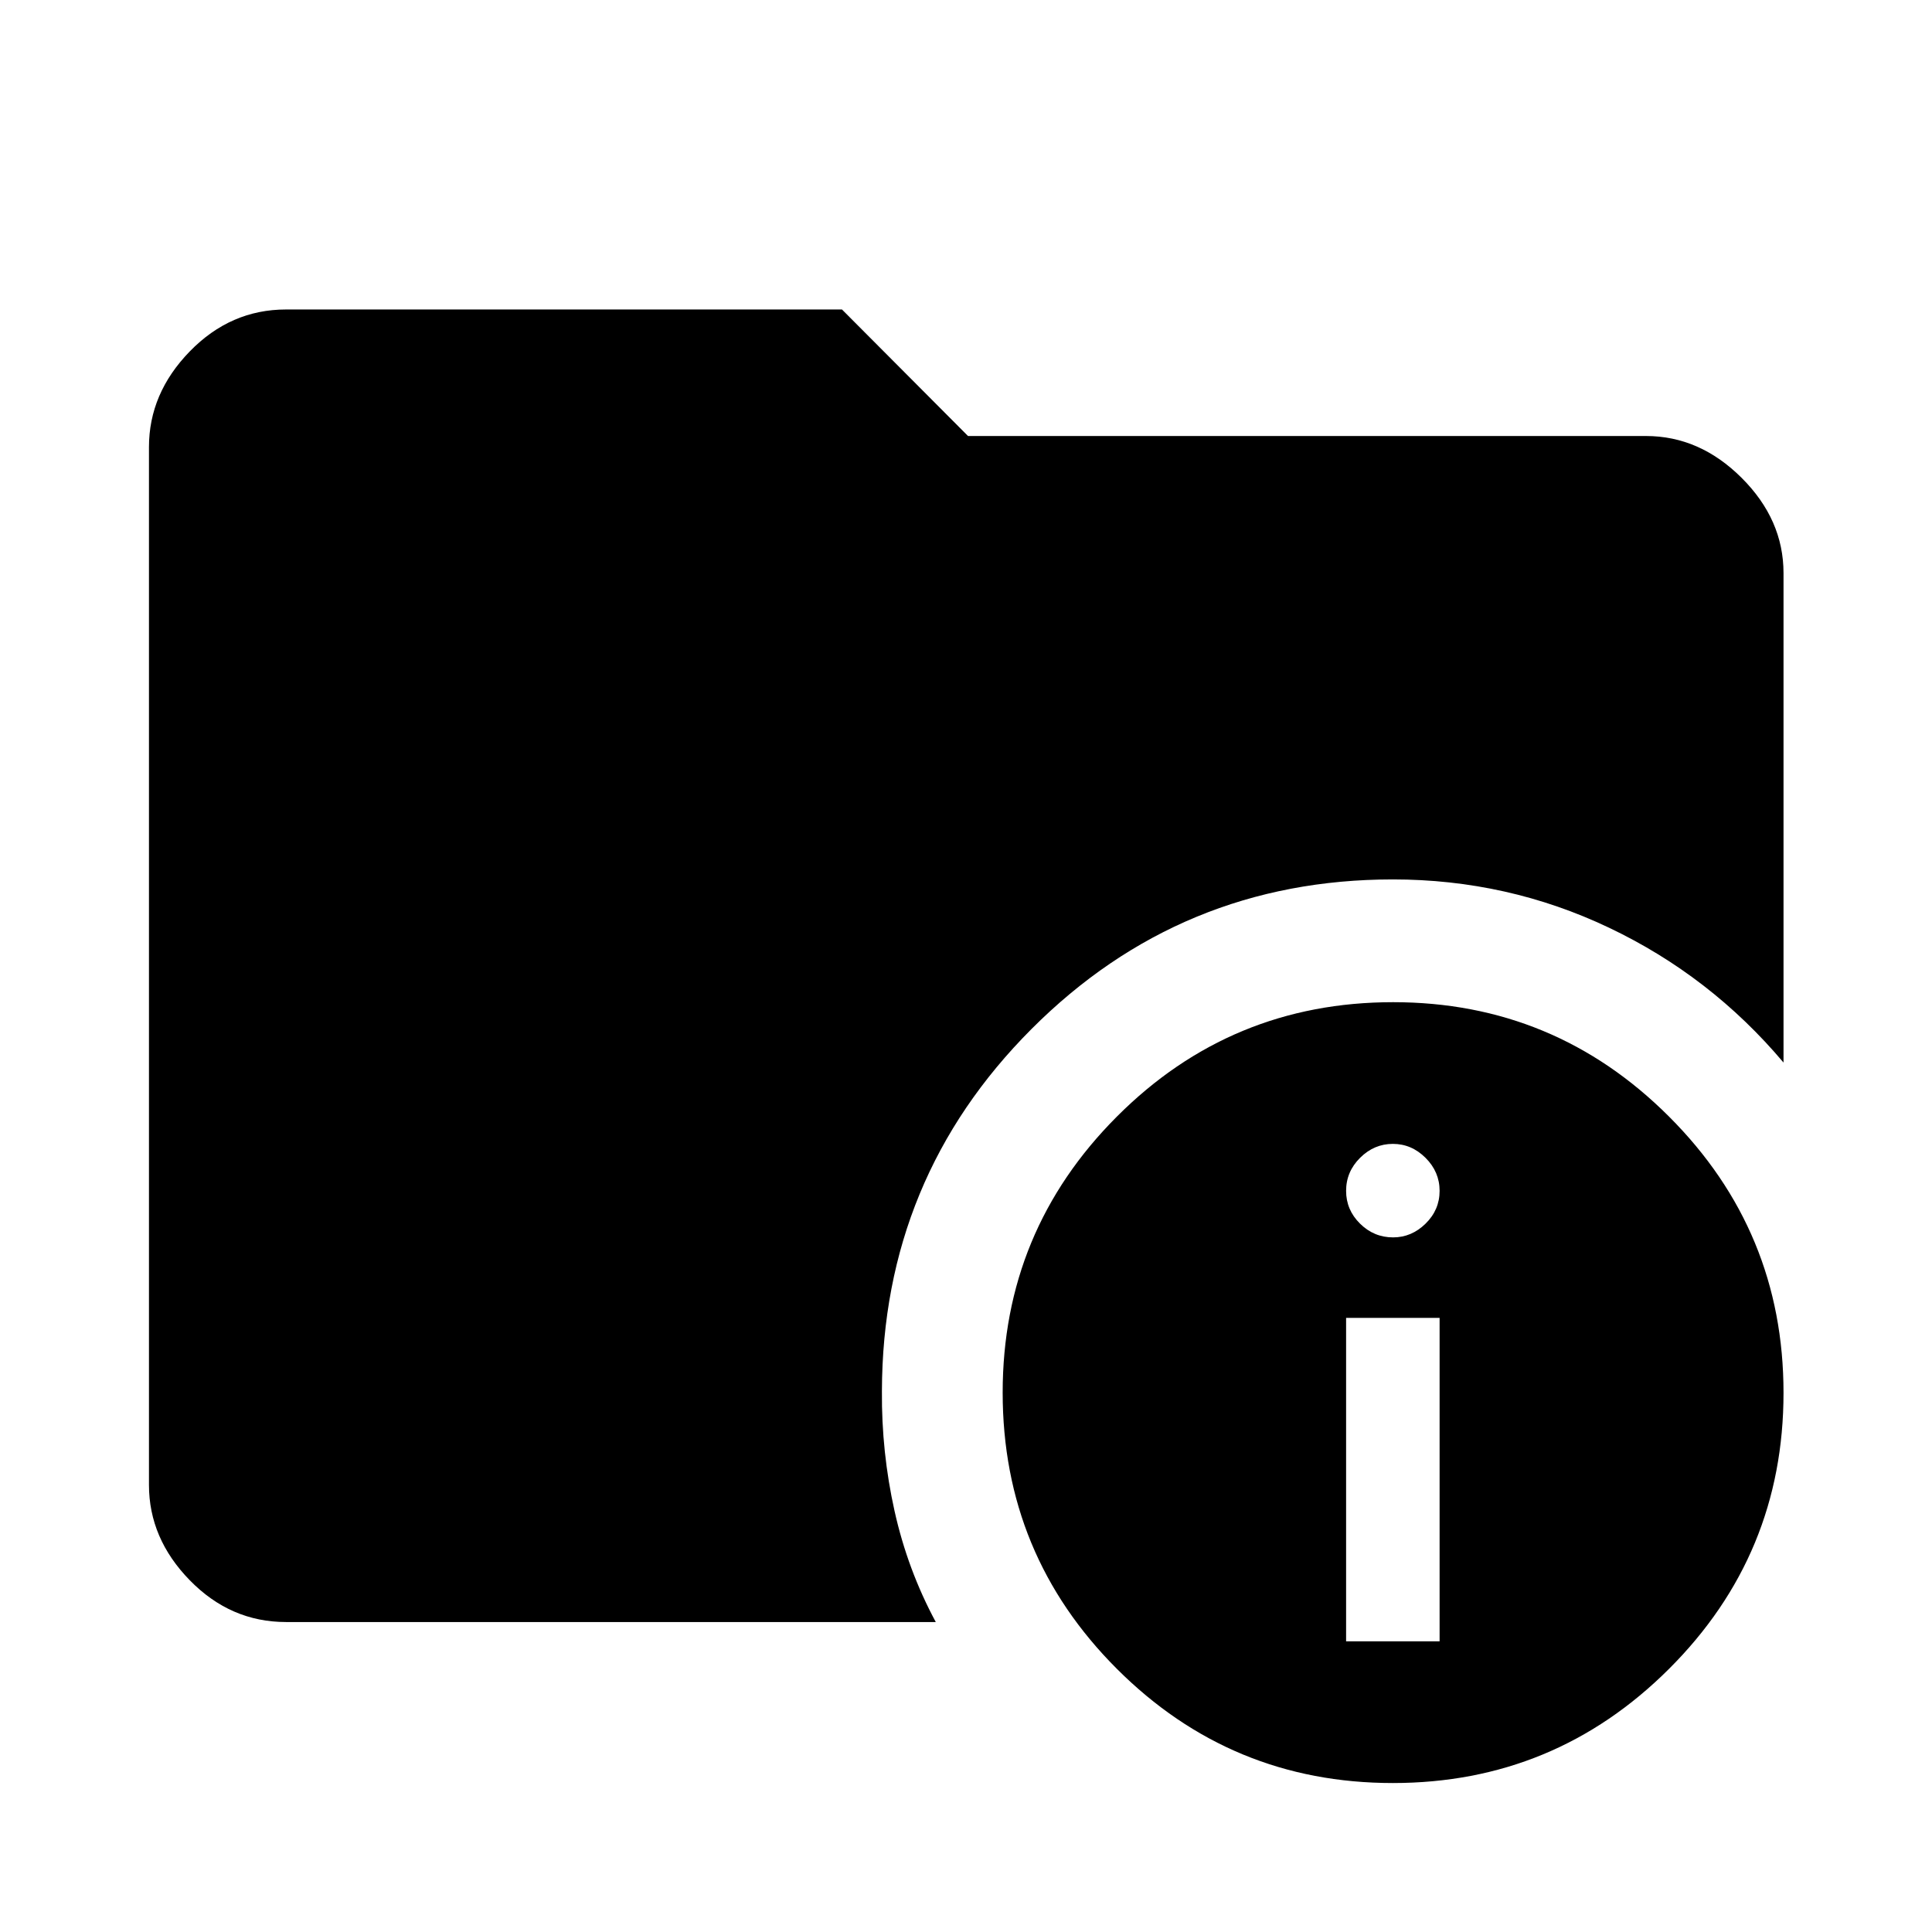 <svg xmlns="http://www.w3.org/2000/svg" height="48" viewBox="0 -960 960 960" width="48"><path d="M142.15-154.02q-27.6 0-47.86-20.77-20.27-20.76-20.27-47.36v-515.7q0-26.7 20.27-47.53 20.26-20.84 47.86-20.84h276.22L481-743.35h336.85q26.7 0 47.53 20.77 20.84 20.76 20.84 47.36v243.2q-36.24-43-86.7-67-50.45-24-107.4-24-105.31 0-179.49 74.25-74.17 74.25-74.41 180.03-.24 30.24 6.26 59.48t20.5 55.24H142.15Zm549.95 80q-80.39 0-137.14-56.75-56.74-56.74-56.74-137.25 0-80.27 56.74-137.14 56.75-56.86 137.26-56.86 80.27 0 137.13 56.86 56.87 56.87 56.87 137.26 0 80.39-56.87 137.13-56.86 56.75-137.25 56.75Zm-23.23-70.41h46.46v-160.72h-46.46v160.72Zm23.35-200.72q9.19 0 16.15-6.84 6.96-6.84 6.96-16.27 0-9.44-6.96-16.39-6.96-6.96-16.27-6.96-9.32 0-16.27 6.91-6.96 6.91-6.96 16.44 0 9.43 6.91 16.27t16.44 6.84Z"/></svg>